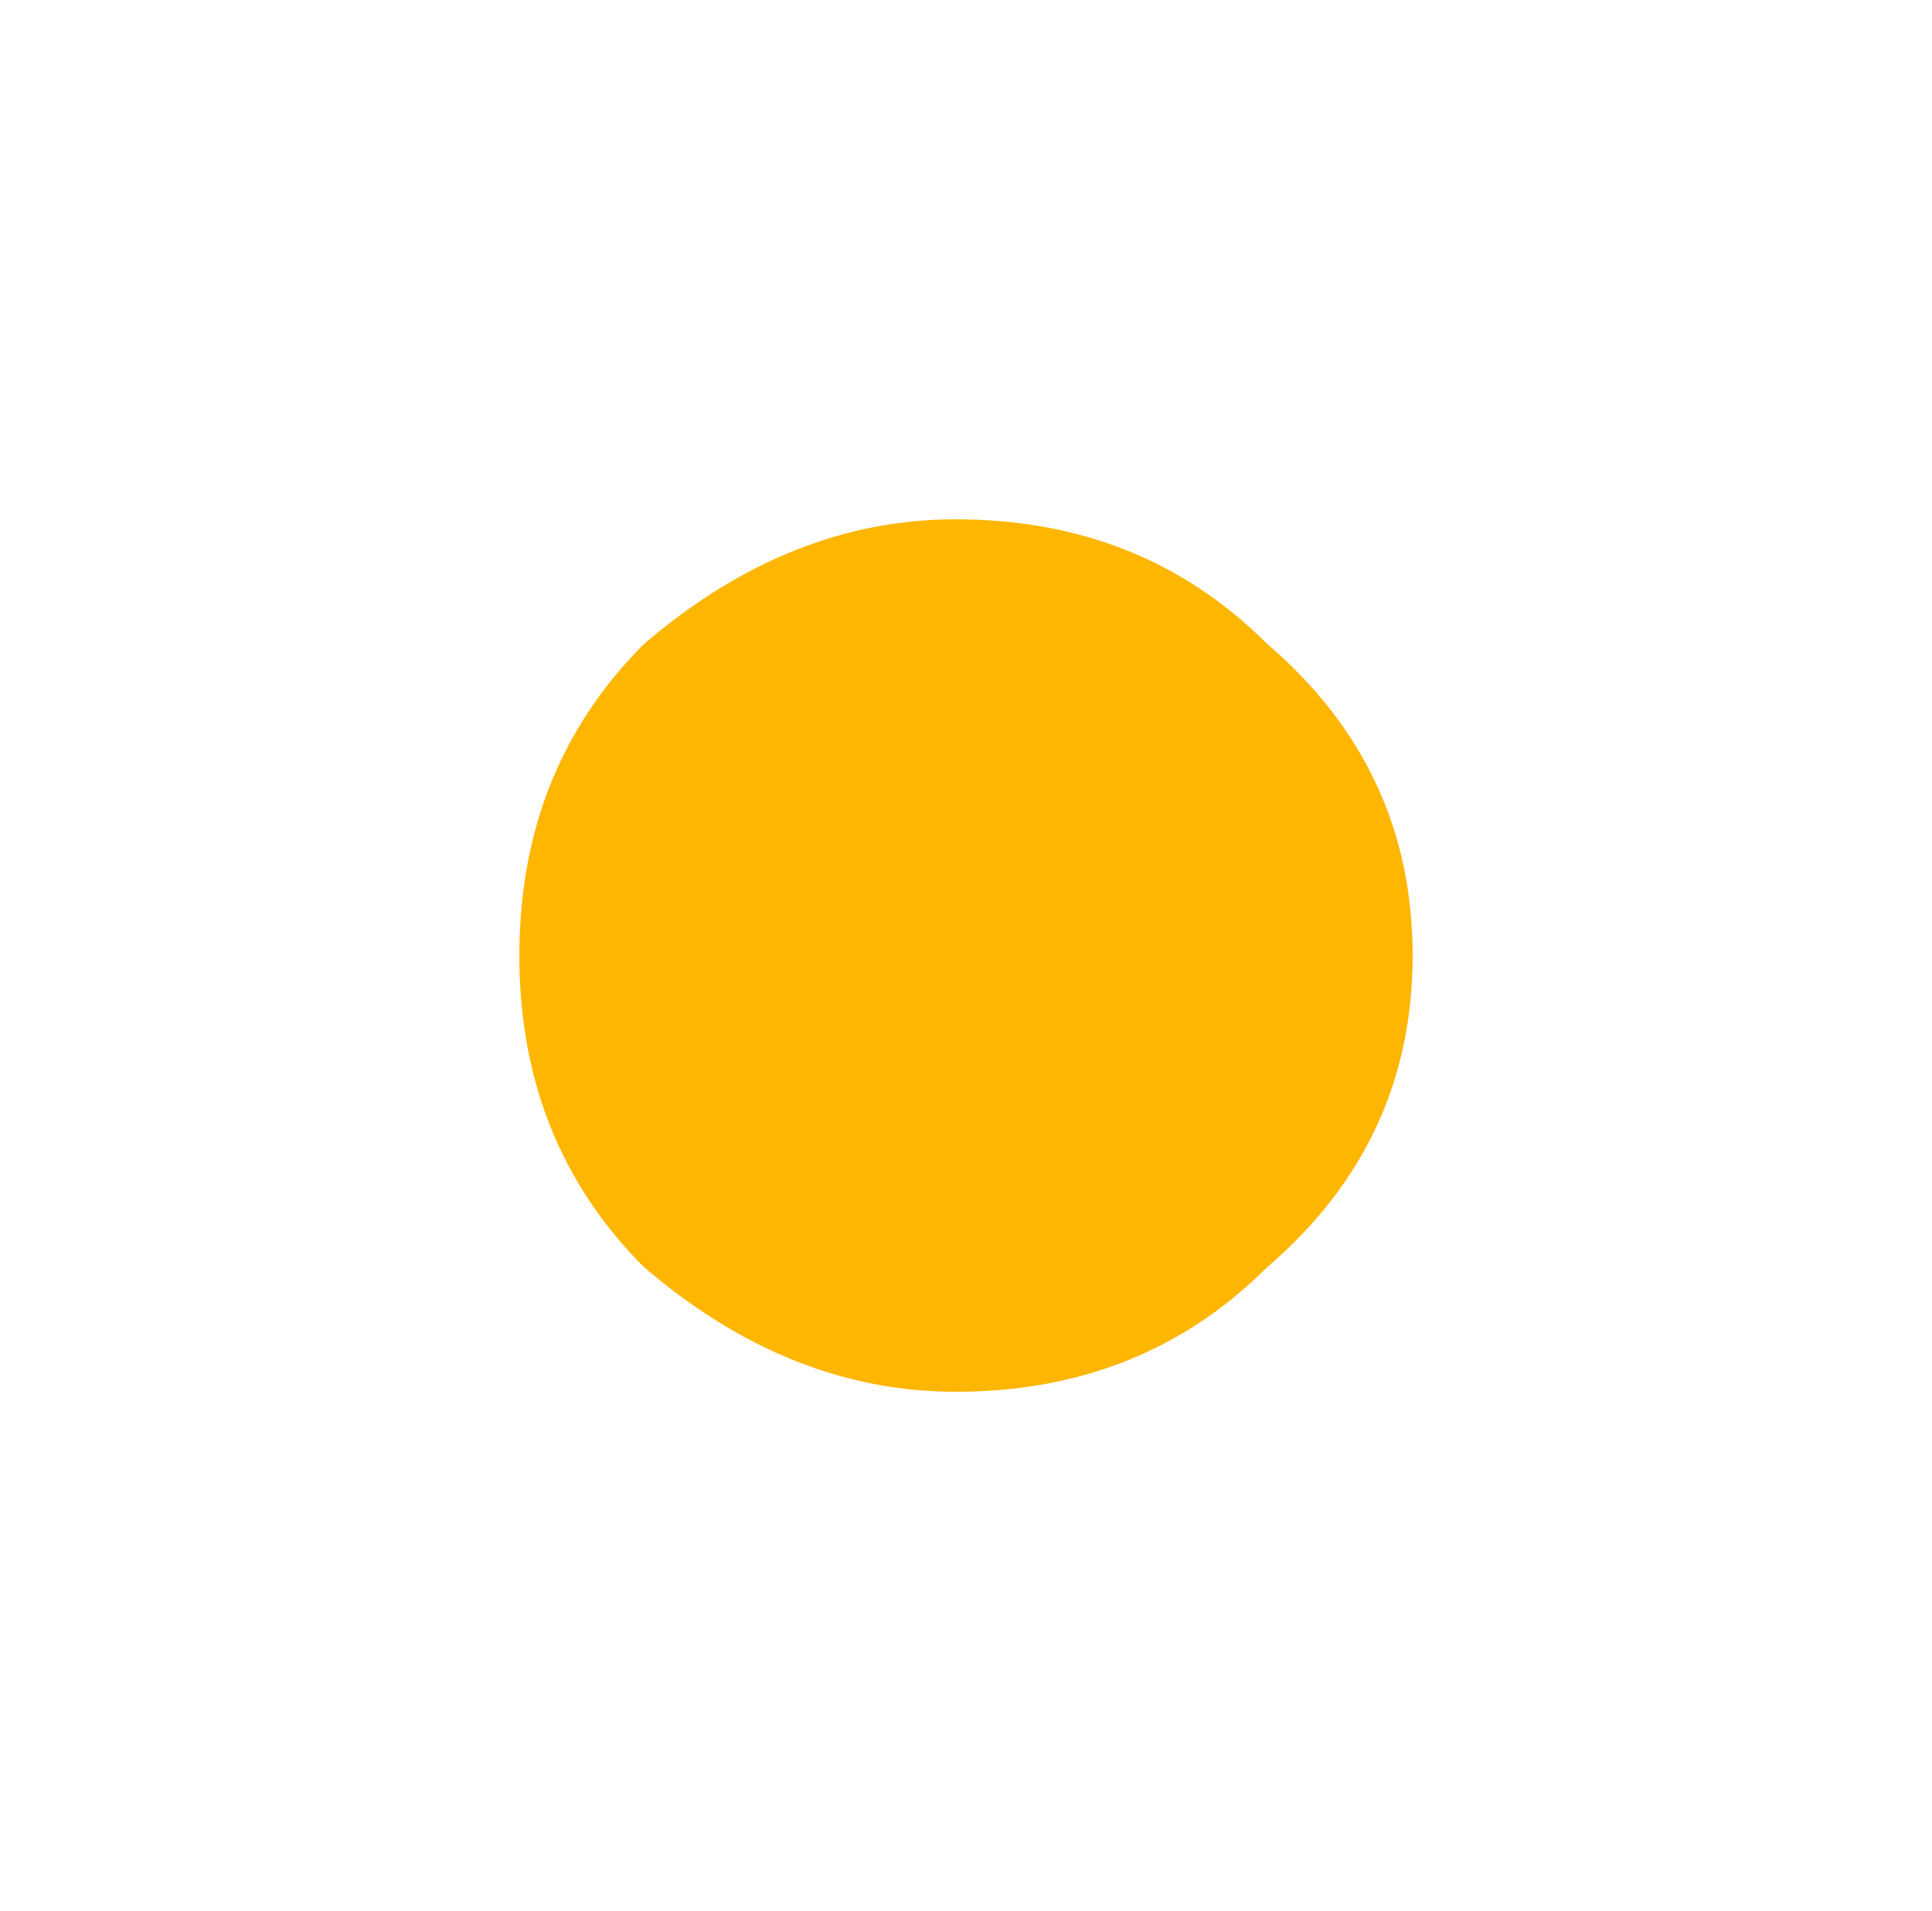 <?xml version="1.0" encoding="UTF-8" standalone="no"?>
<svg xmlns:xlink="http://www.w3.org/1999/xlink" height="4.6px" width="4.65px" xmlns="http://www.w3.org/2000/svg">
  <g transform="matrix(1.0, 0.0, 0.0, 1.0, 4.25, 2.35)">
    <path d="M-3.0 -0.05 Q-3.0 0.4 -2.7 0.7 -2.35 1.0 -1.95 1.0 -1.5 1.0 -1.2 0.7 -0.85 0.4 -0.85 -0.05 -0.85 -0.5 -1.2 -0.8 -1.5 -1.1 -1.95 -1.1 -2.35 -1.1 -2.7 -0.8 -3.0 -0.5 -3.0 -0.05" fill="#ffb600" fill-rule="evenodd" stroke="none">
      <animate attributeName="fill" dur="2s" repeatCount="indefinite" values="#ffb600;#ffb601"/>
      <animate attributeName="fill-opacity" dur="2s" repeatCount="indefinite" values="1.0;0.678"/>
      <animate attributeName="d" dur="2s" repeatCount="indefinite" values="M-3.0 -0.05 Q-3.0 0.4 -2.7 0.7 -2.35 1.0 -1.95 1.0 -1.5 1.0 -1.2 0.7 -0.85 0.4 -0.85 -0.05 -0.85 -0.5 -1.2 -0.8 -1.5 -1.1 -1.95 -1.1 -2.35 -1.1 -2.7 -0.8 -3.0 -0.5 -3.0 -0.05;M-4.25 -0.05 Q-4.25 0.9 -3.6 1.6 -2.9 2.25 -1.95 2.25 -1.0 2.25 -0.3 1.6 0.4 0.9 0.4 -0.05 0.4 -1.0 -0.3 -1.7 -1.0 -2.35 -1.95 -2.35 -2.9 -2.35 -3.6 -1.7 -4.25 -1.0 -4.25 -0.05"/>
    </path>
    <path d="M-3.0 -0.05 Q-3.0 -0.5 -2.7 -0.8 -2.35 -1.1 -1.95 -1.1 -1.5 -1.1 -1.2 -0.8 -0.85 -0.5 -0.85 -0.05 -0.85 0.4 -1.2 0.7 -1.5 1.0 -1.95 1.0 -2.35 1.0 -2.7 0.7 -3.0 0.4 -3.0 -0.05" fill="none" stroke="#000000" stroke-linecap="round" stroke-linejoin="round" stroke-opacity="0.0" stroke-width="1.0">
      <animate attributeName="stroke" dur="2s" repeatCount="indefinite" values="#000000;#000001"/>
      <animate attributeName="stroke-width" dur="2s" repeatCount="indefinite" values="0.0;0.0"/>
      <animate attributeName="fill-opacity" dur="2s" repeatCount="indefinite" values="0.0;0.0"/>
      <animate attributeName="d" dur="2s" repeatCount="indefinite" values="M-3.0 -0.05 Q-3.0 -0.5 -2.7 -0.8 -2.35 -1.1 -1.95 -1.1 -1.5 -1.1 -1.2 -0.8 -0.85 -0.5 -0.85 -0.05 -0.85 0.4 -1.2 0.7 -1.5 1.0 -1.95 1.0 -2.35 1.0 -2.7 0.7 -3.0 0.4 -3.0 -0.05;M-4.25 -0.05 Q-4.25 -1.0 -3.6 -1.7 -2.9 -2.35 -1.95 -2.35 -1.0 -2.35 -0.3 -1.7 0.4 -1.0 0.4 -0.05 0.4 0.9 -0.3 1.6 -1.0 2.25 -1.95 2.25 -2.9 2.25 -3.6 1.6 -4.25 0.9 -4.25 -0.05"/>
    </path>
  </g>
</svg>
